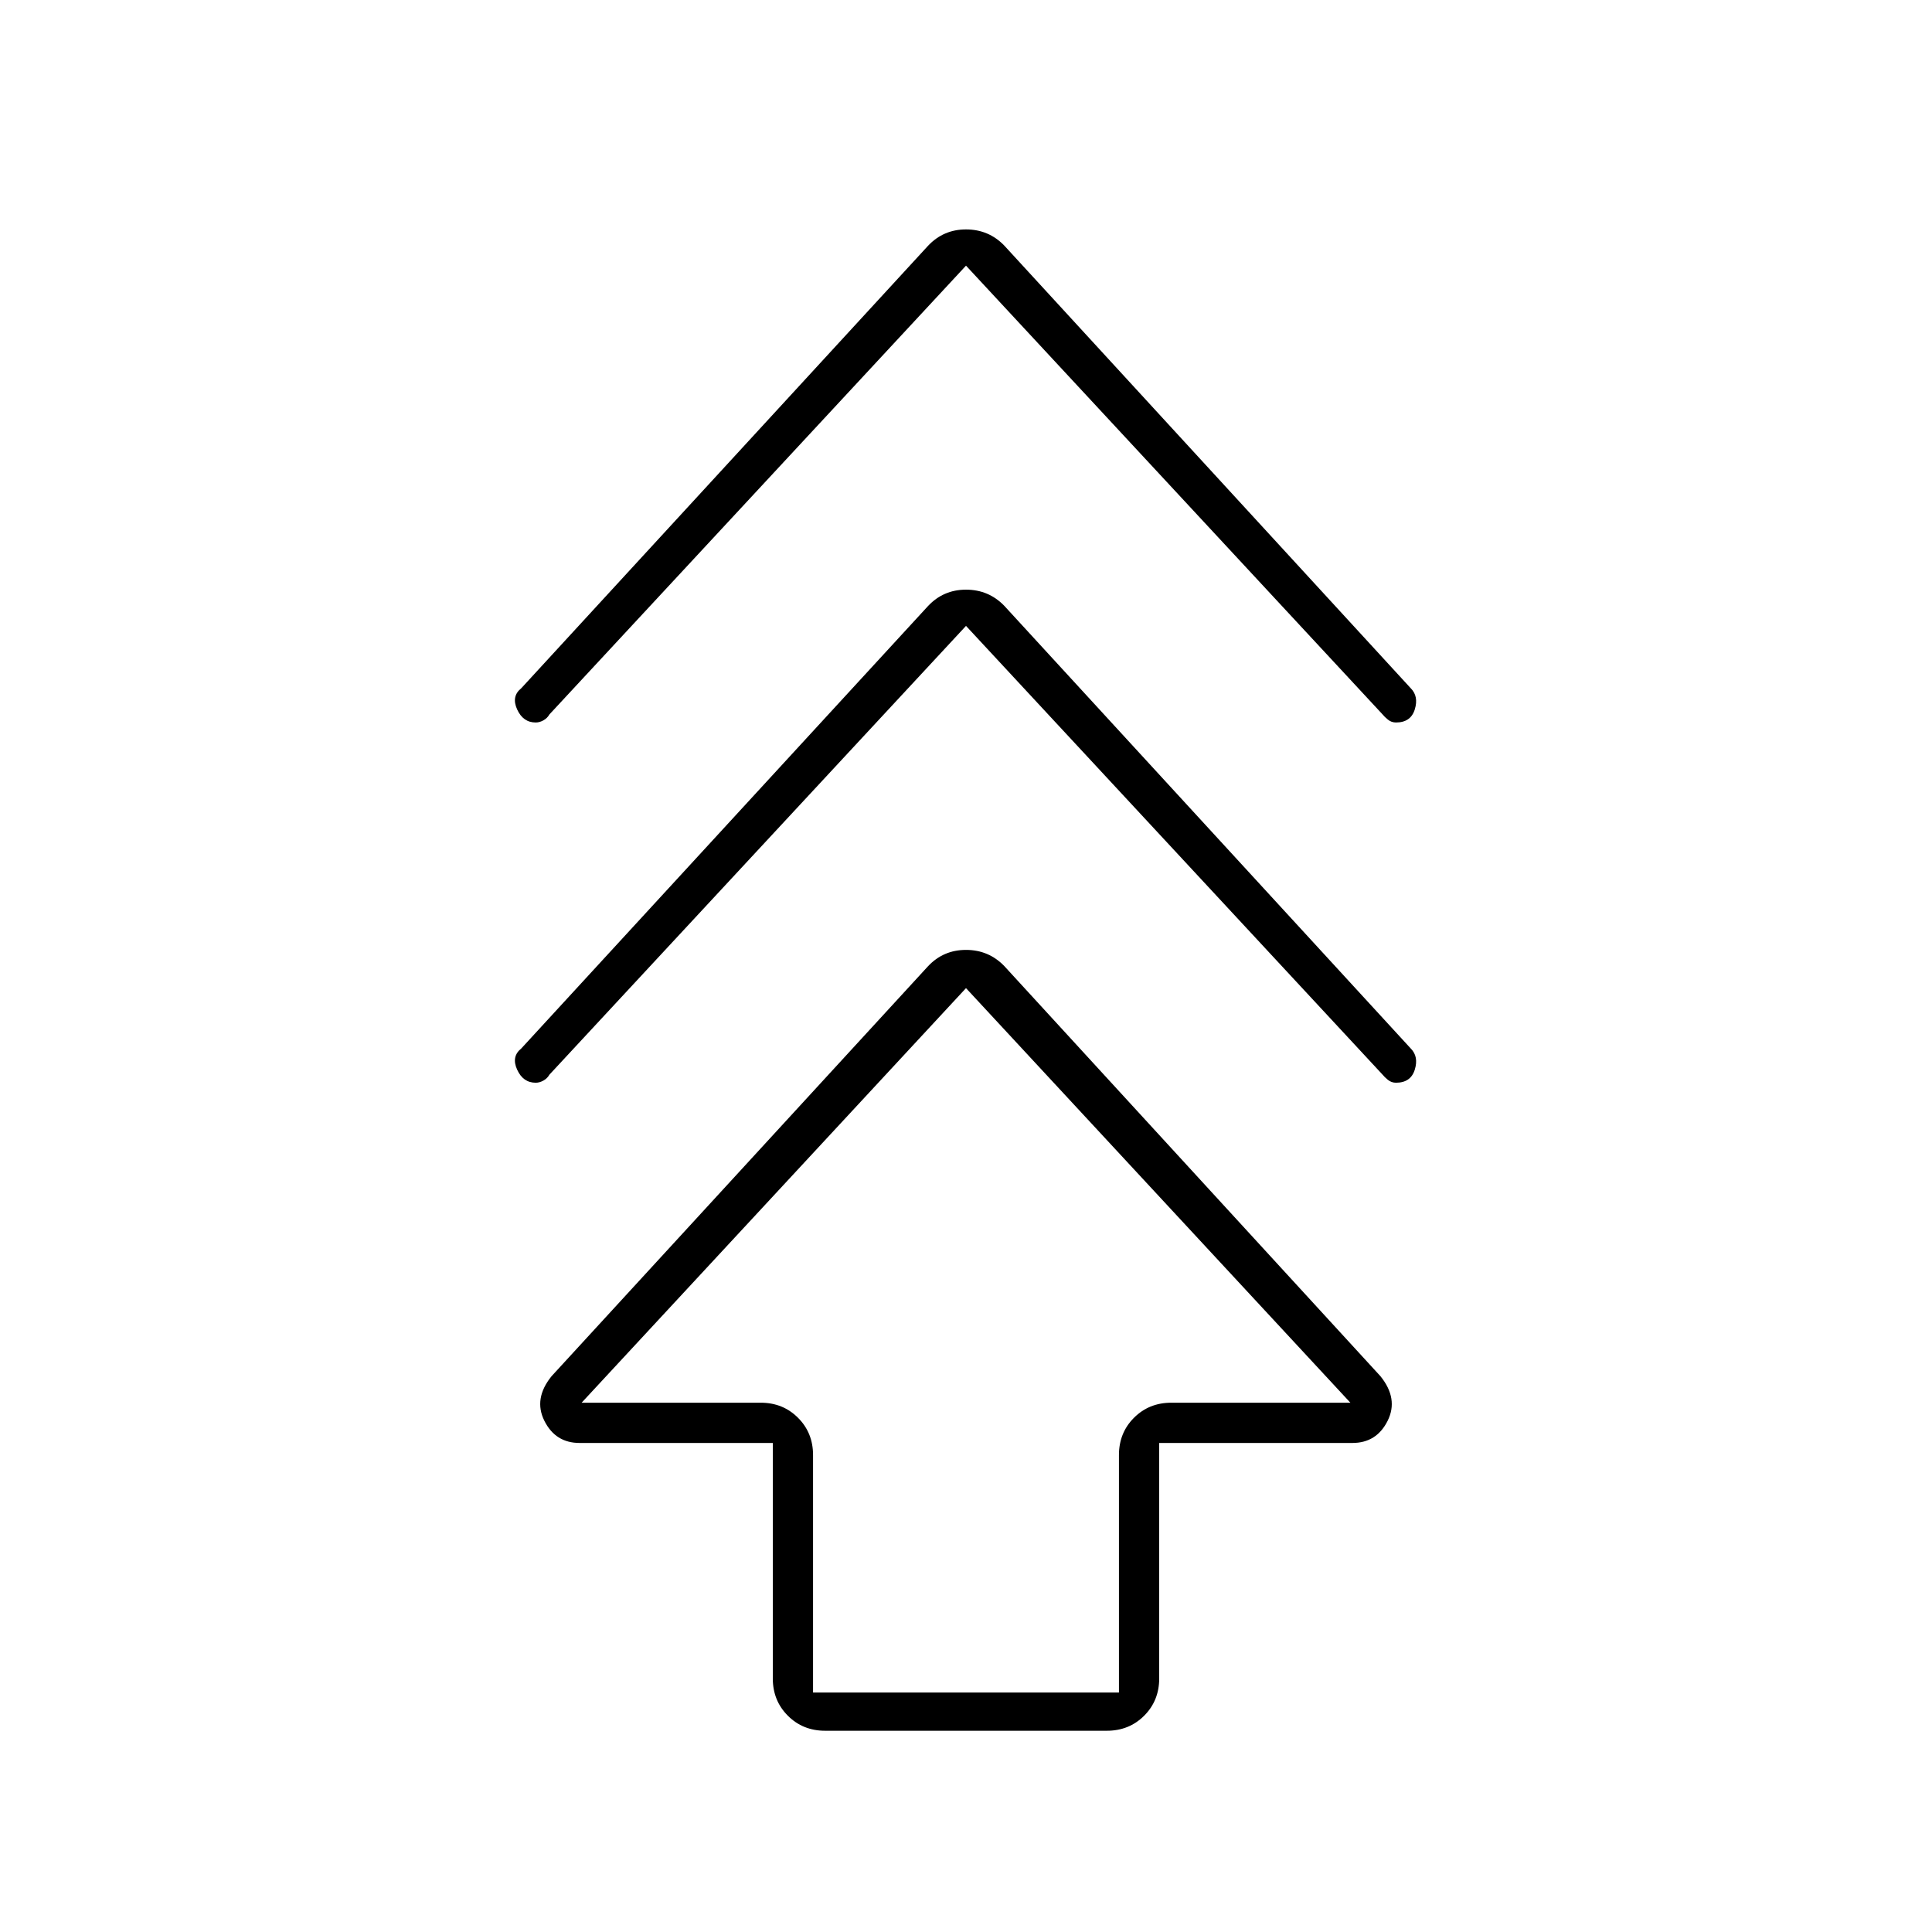 <svg xmlns="http://www.w3.org/2000/svg" height="20" viewBox="0 -960 960 960" width="20"><path d="M384-126v-117h-96q-12 0-17.5-11t3.59-22.2l187.03-203.67Q468.75-488 480-488t19 8l186.91 203.8Q695-265 689.5-254T672-243h-96v117q0 11.05-7.47 18.53Q561.05-100 550-100H410q-11.05 0-18.52-7.47Q384-114.95 384-126Zm20 7h152v-118q0-11.05 7.47-18.52Q570.95-263 582-263h89L480-469 289-263h89q11.05 0 18.52 7.48Q404-248.05 404-237v118Zm76-530L273-426q-1.04 1.85-2.96 2.92-1.93 1.08-3.85 1.08-6.26 0-9.23-6.5Q254-435 259-439l202.09-219.82Q468.75-667 480-667t19 8l202 220q4 4 2 10.5t-9.34 6.5q-2.26 0-4.01-1.42-1.74-1.43-2.65-2.58L480-649Zm0-179L273-605q-1.04 1.85-2.96 2.92-1.93 1.08-3.85 1.08-6.26 0-9.23-6.5Q254-614 259-618l202.09-219.82Q468.75-846 480-846t19 8l202 220q4 4 2 10.5t-9.34 6.5q-2.26 0-4.01-1.42-1.74-1.43-2.65-2.58L480-828Zm0 565Z"/></svg>
